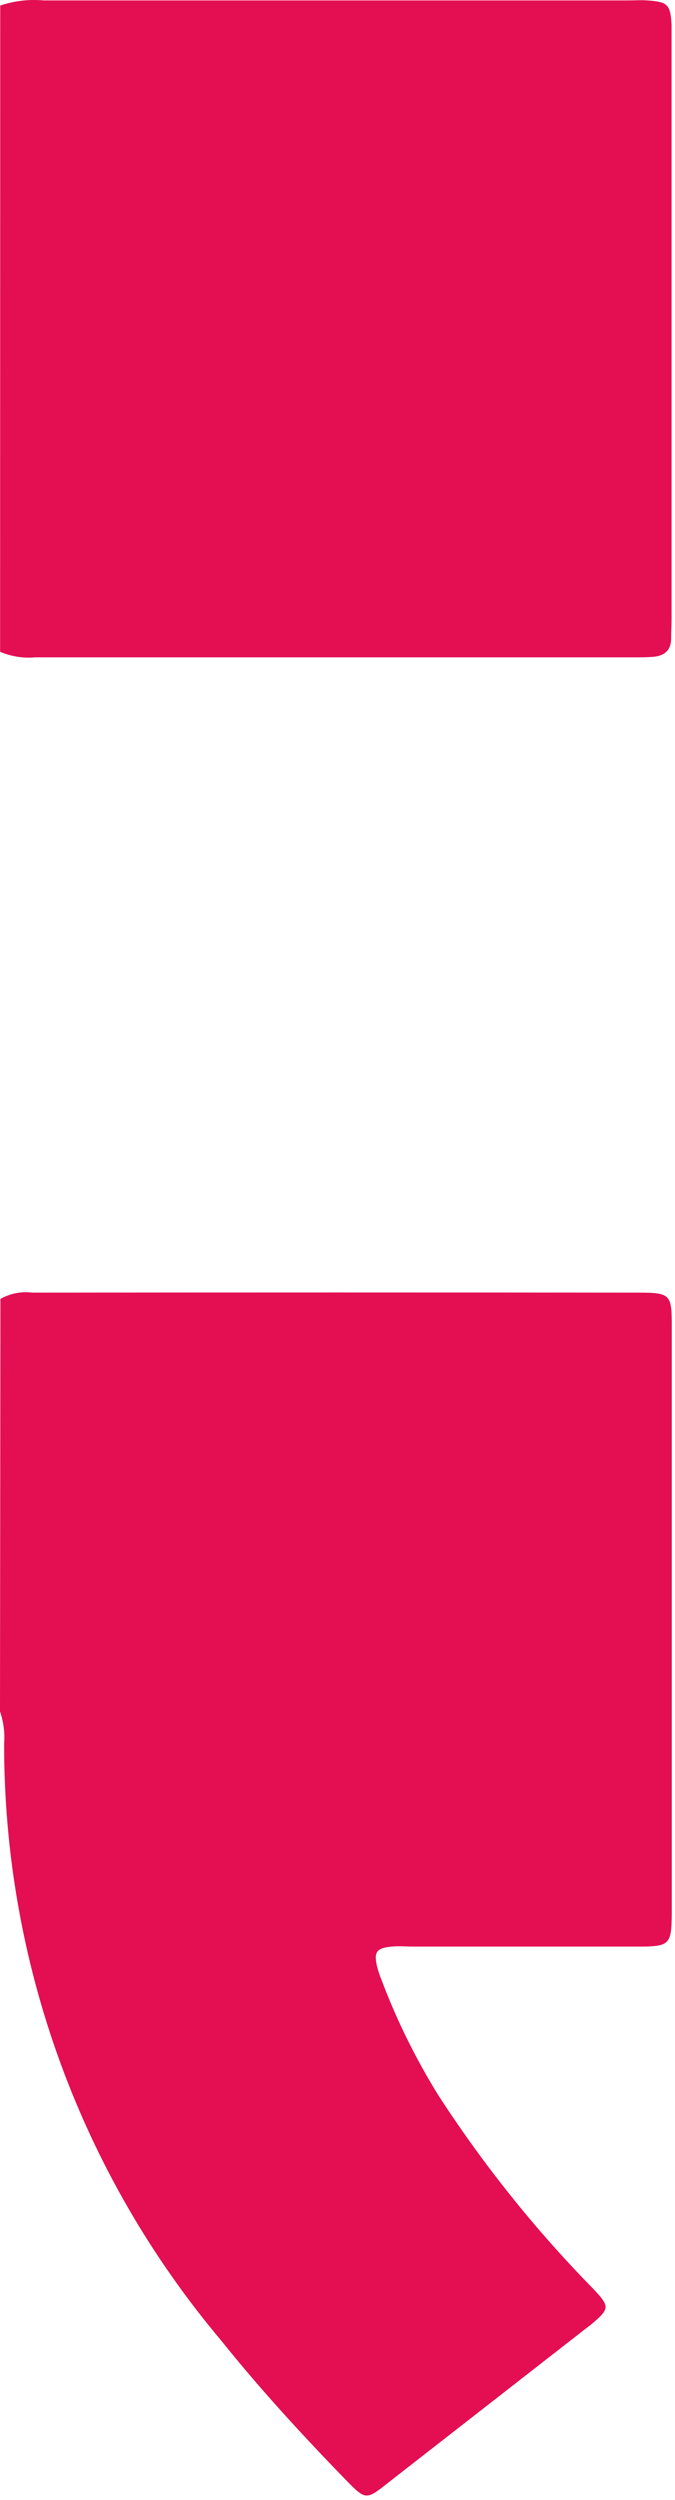 <svg width="70" height="259" viewBox="0 0 70 259" fill="none" xmlns="http://www.w3.org/2000/svg">
<path d="M0 177.309C0.366 178.372 0.512 179.498 0.429 180.62C0.393 203.238 8.346 225.133 22.871 242.399C26.923 247.461 31.312 252.236 35.858 256.913C37.936 259.049 37.981 259.003 40.267 257.2L60.586 241.367L61.281 240.838C63.229 239.185 63.287 238.989 61.521 237.121C55.517 231.001 50.139 224.289 45.469 217.088C43.09 213.256 41.093 209.198 39.508 204.971C39.329 204.535 39.185 204.085 39.079 203.626C38.767 202.208 39.079 201.803 40.631 201.666C41.371 201.594 42.131 201.666 42.897 201.666H66.274C69.443 201.666 69.638 201.424 69.664 198.282C69.664 177.916 69.664 157.565 69.664 137.229C69.664 134.113 69.476 133.917 66.229 133.917C45.263 133.895 24.299 133.895 3.338 133.917C2.199 133.772 1.044 134.001 0.045 134.57L0 177.309Z" fill="#E40E53"/>
<path d="M0.012 67.525C1.155 68.014 2.4 68.211 3.636 68.1H65.937C66.508 68.1 67.079 68.1 67.651 68.054C68.865 67.982 69.599 67.401 69.599 66.134C69.599 65.481 69.644 64.828 69.644 64.174V3.977C69.644 3.52 69.644 3.043 69.644 2.585C69.528 0.476 69.261 0.188 67.118 0.045C66.469 -0.001 65.781 0.045 65.112 0.045H4.532C3.01 -0.093 1.476 0.088 0.025 0.574L0.012 67.525Z" fill="#E40E53"/>
</svg>
